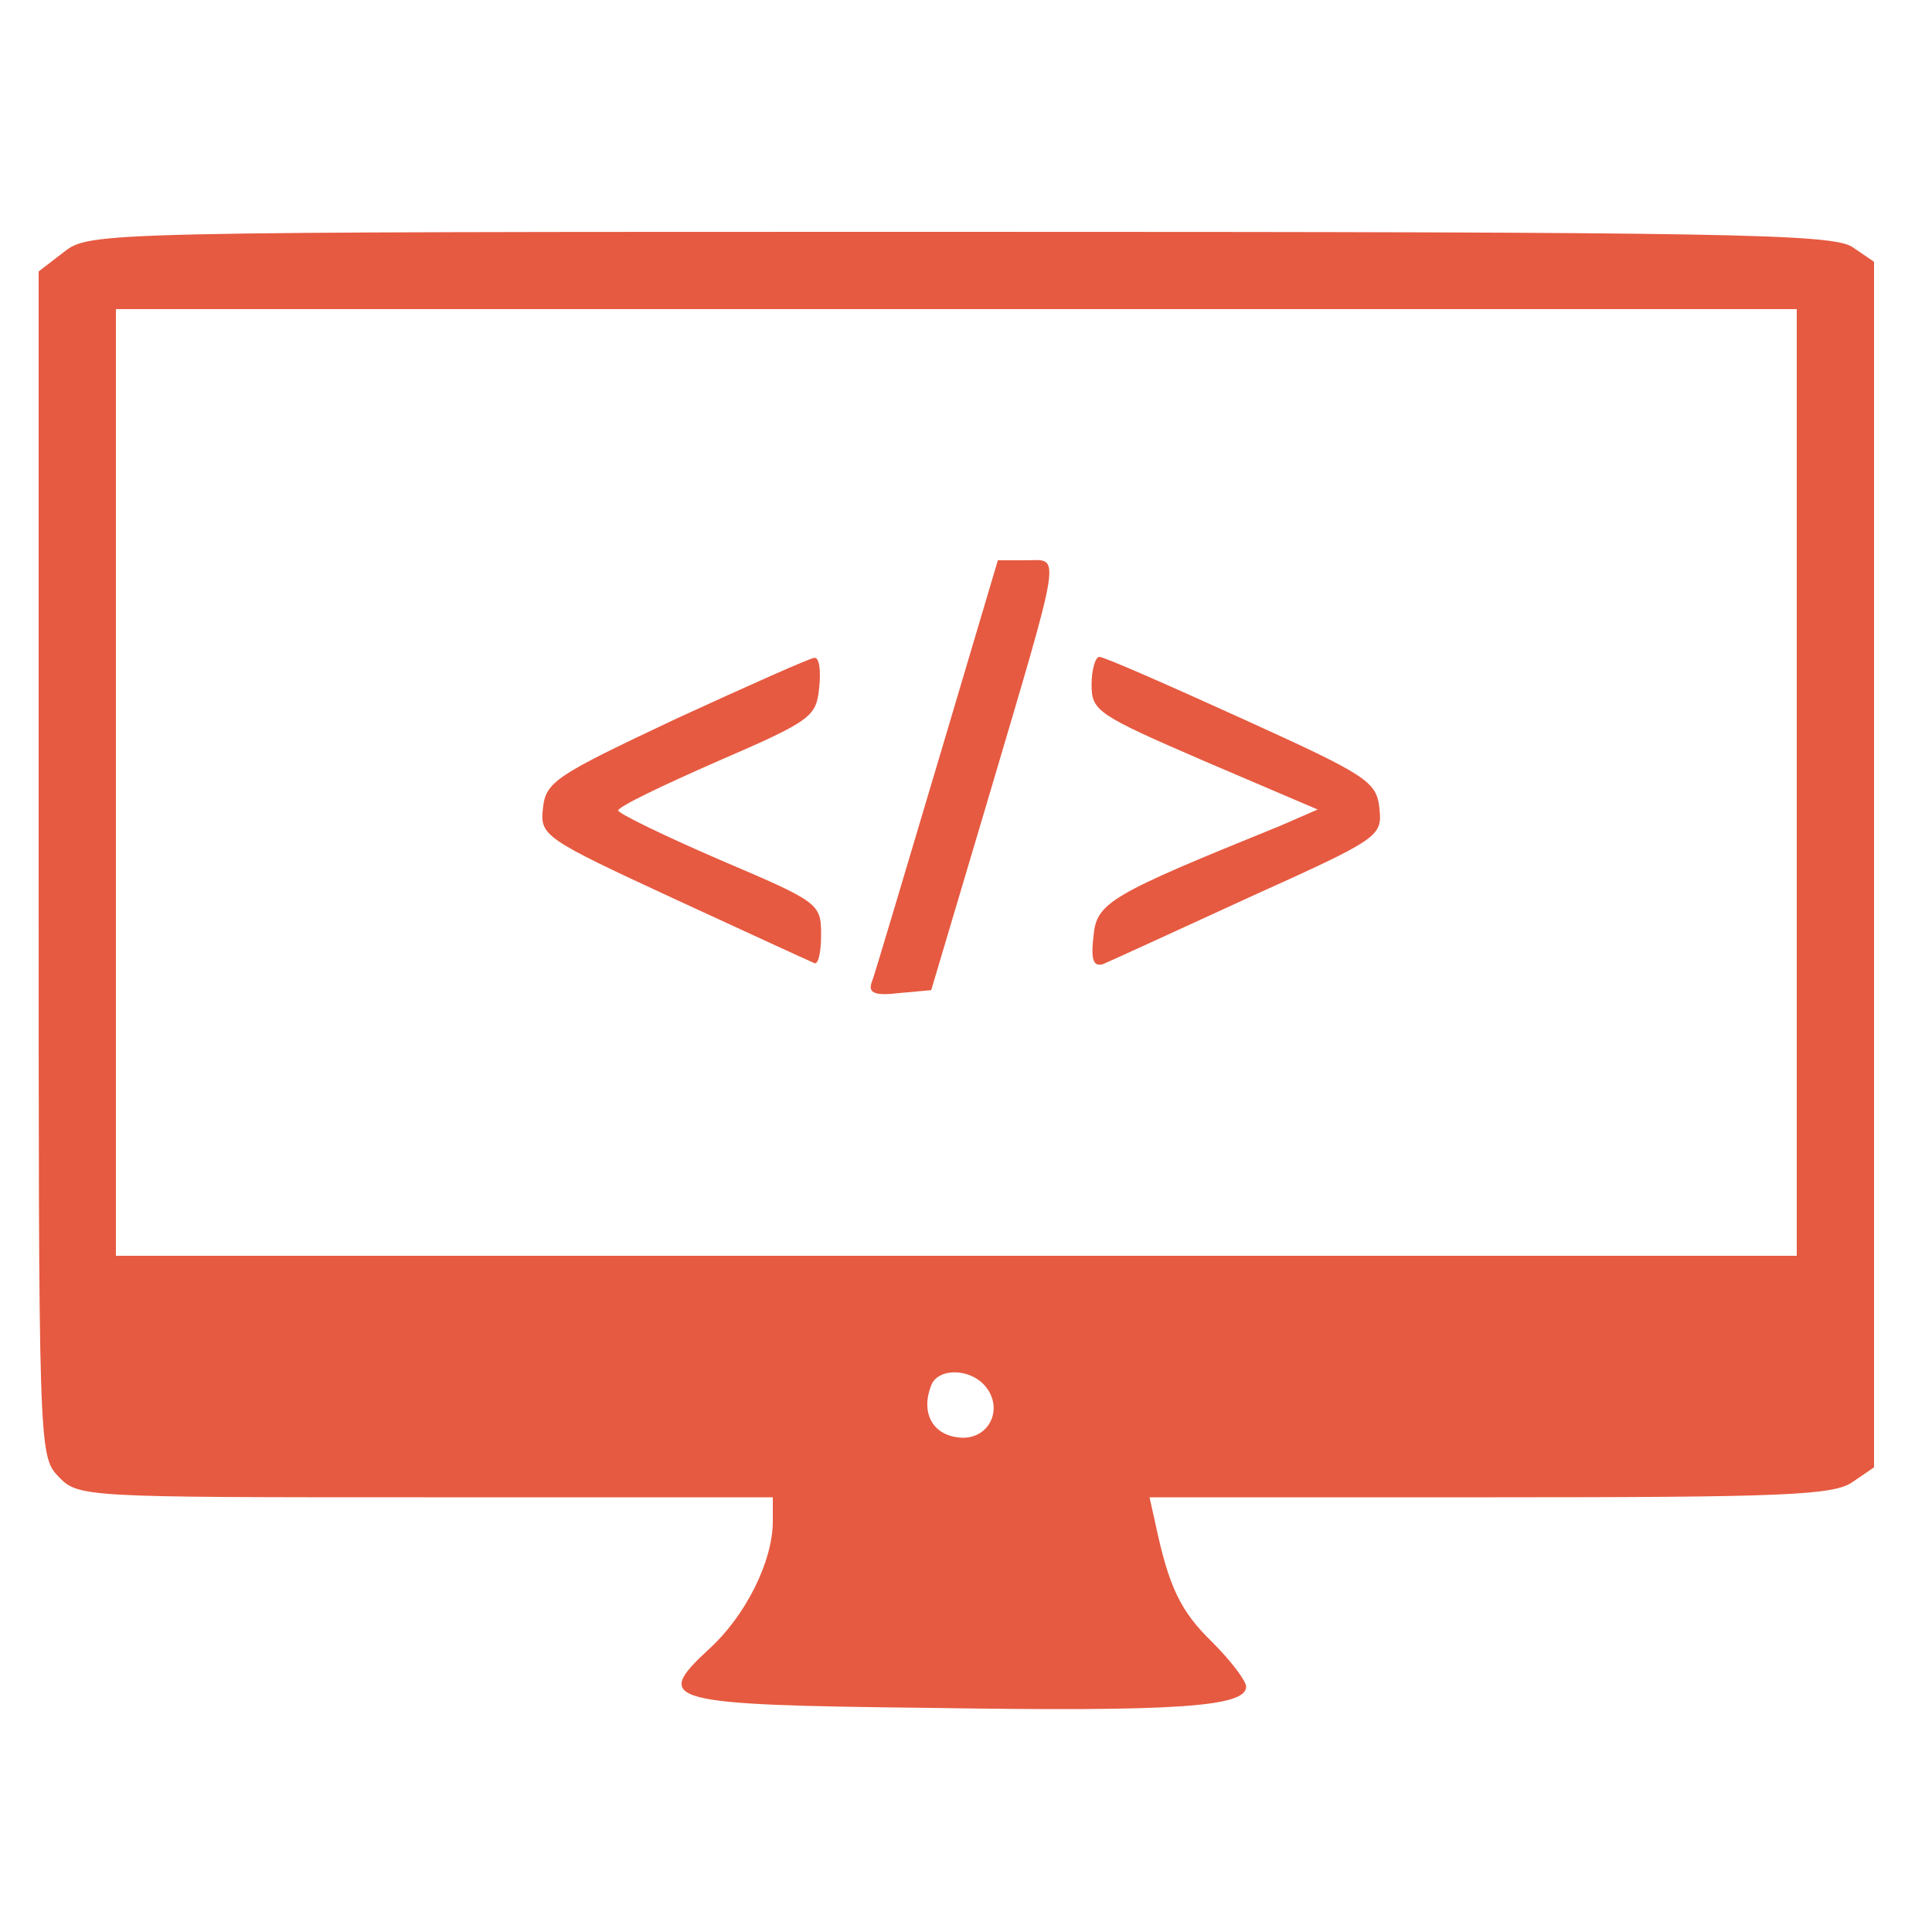 <?xml version="1.0" standalone="no"?>
<!DOCTYPE svg PUBLIC "-//W3C//DTD SVG 20010904//EN"
 "http://www.w3.org/TR/2001/REC-SVG-20010904/DTD/svg10.dtd">
<svg version="1.0" xmlns="http://www.w3.org/2000/svg"
 width="200pt" height="200pt" viewBox="0 0 200 200"
 preserveAspectRatio="xMidYMid meet">

<g transform="translate(0,200) scale(0.1,-0.1)"
fill="#E65A41" stroke="none">
<path d="M66 1739 l-26 -20 0 -613 c0 -602 0 -613 20 -634 21 -22 23 -22 380
-22 l360 0 0 -25 c0 -41 -28 -98 -67 -133 -57 -53 -45 -57 230 -60 255 -4 327
1 327 22 0 6 -16 27 -35 46 -33 32 -45 57 -59 123 l-6 27 353 0 c303 0 356 2
375 16 l22 15 0 624 0 624 -22 15 c-20 14 -124 16 -924 16 -897 0 -901 0 -928
-21z m1794 -549 l0 -490 -870 0 -870 0 0 490 0 490 870 0 870 0 0 -490z m-840
-625 c20 -24 3 -57 -28 -53 -27 3 -39 26 -28 54 7 18 40 18 56 -1z"/>
<path d="M970 1208 c-35 -117 -65 -219 -68 -226 -3 -10 4 -13 29 -10 l33 3 58
195 c79 267 76 250 40 250 l-29 0 -63 -212z"/>
<path d="M700 1256 c-125 -59 -135 -65 -138 -93 -3 -28 1 -31 135 -93 76 -35
141 -65 146 -67 4 -2 7 11 7 29 0 33 -2 34 -105 78 -58 25 -105 48 -105 51 0
4 46 26 103 51 97 42 102 46 105 76 2 18 0 32 -5 31 -4 0 -69 -29 -143 -63z"/>
<path d="M1130 1291 c0 -27 6 -31 117 -79 l117 -50 -39 -17 c-175 -71 -190
-79 -193 -114 -3 -25 0 -32 10 -29 7 3 75 34 151 69 135 61 138 63 135 92 -3
28 -12 34 -142 93 -77 35 -143 64 -148 64 -4 0 -8 -13 -8 -29z"/>
</g>
</svg>
